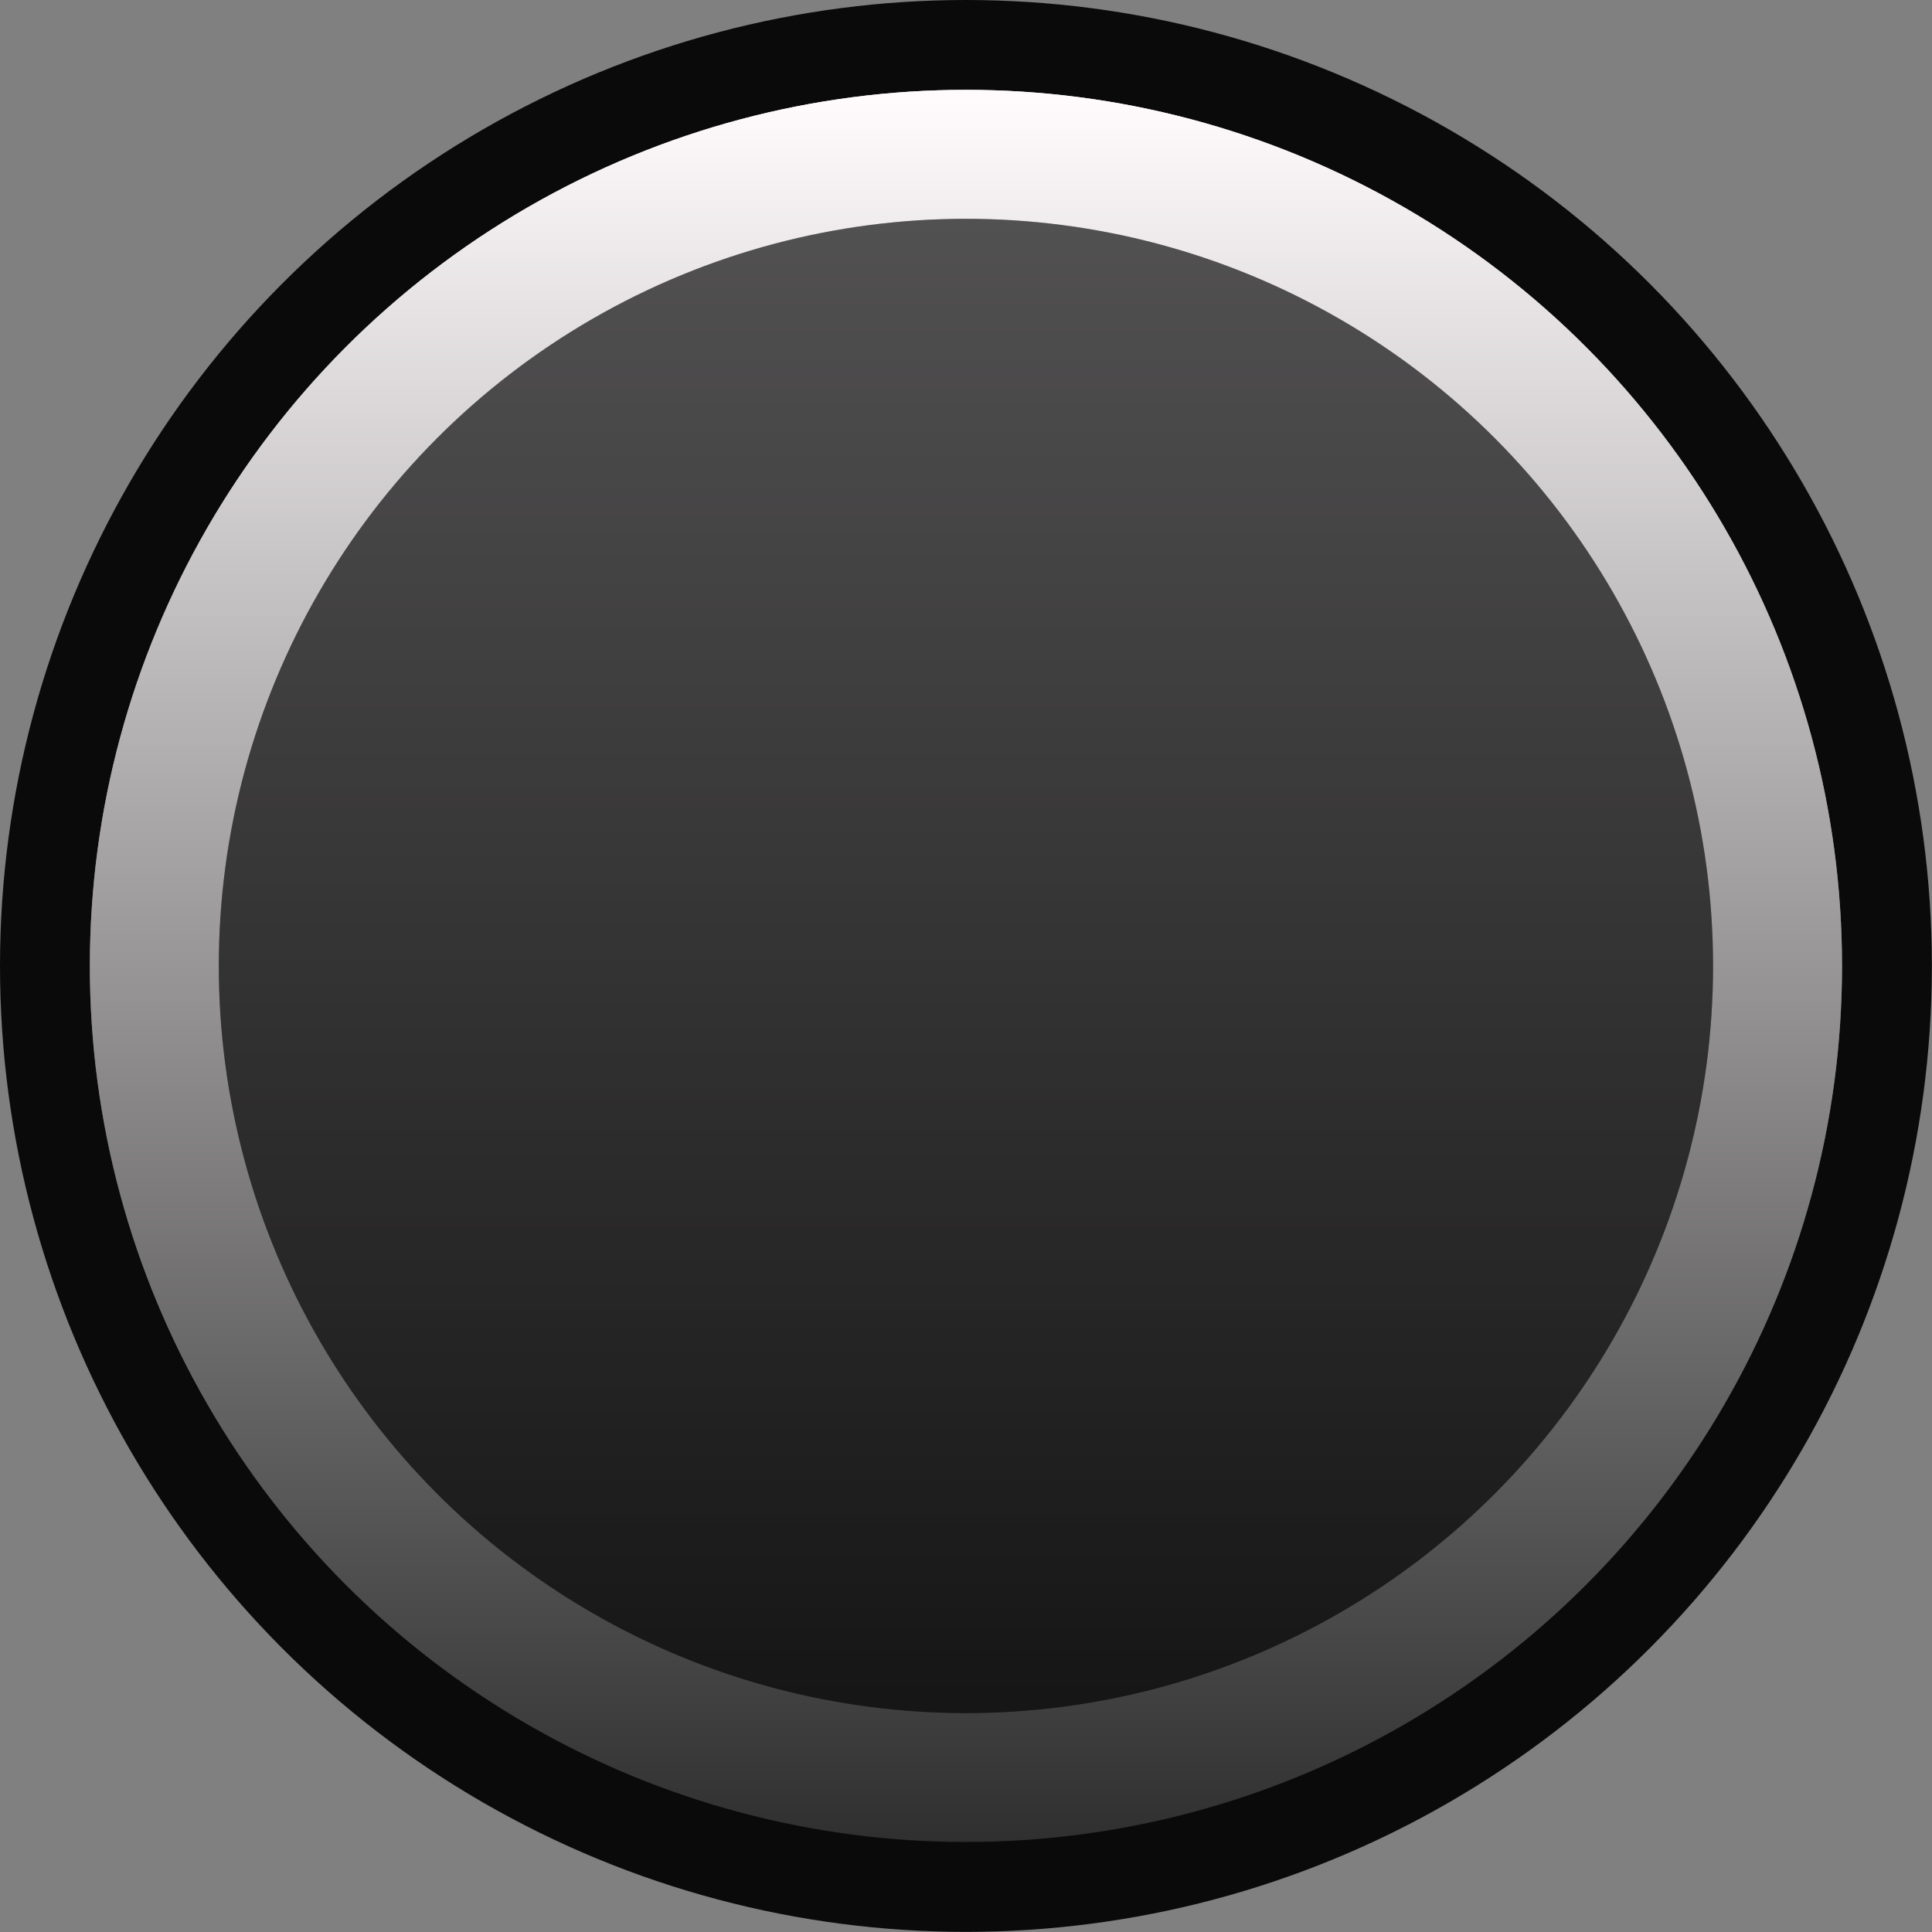 <?xml version="1.0" encoding="UTF-8" standalone="no"?>
<!-- Generator: Adobe Illustrator 25.2.3, SVG Export Plug-In . SVG Version: 6.00 Build 0)  -->

<svg
   version="1.0"
   id="svg111794"
   x="0px"
   y="0px"
   width="15.117"
   height="15.117"
   viewBox="0 0 15.117 15.117"
   enable-background="new 0 0 17.856 17.859"
   xml:space="preserve"
   sodipodi:docname="Trimpot_bg.svg"
   inkscape:version="1.1.1 (3bf5ae0d25, 2021-09-20)"
   xmlns:inkscape="http://www.inkscape.org/namespaces/inkscape"
   xmlns:sodipodi="http://sodipodi.sourceforge.net/DTD/sodipodi-0.dtd"
   xmlns="http://www.w3.org/2000/svg"
   xmlns:svg="http://www.w3.org/2000/svg"><rect x="0" y="0" width="15.117" height="15.117" fill="#808080" stroke="none"/><defs
   id="defs25" /><sodipodi:namedview
   id="namedview23"
   pagecolor="#ffffff"
   bordercolor="#666666"
   borderopacity="1.0"
   inkscape:pageshadow="2"
   inkscape:pageopacity="0.0"
   inkscape:pagecheckerboard="0"
   showgrid="false"
   inkscape:zoom="34.525112"
   inkscape:cx="7.9217702"
   inkscape:cy="9.8913511"
   inkscape:window-width="1920"
   inkscape:window-height="1057"
   inkscape:window-x="-8"
   inkscape:window-y="1072"
   inkscape:window-maximized="1"
   inkscape:current-layer="svg111794" />
<circle
   fill="#0a0a0a"
   cx="7.558"
   cy="7.558"
   r="7.558"
   id="circle2"
   style="stroke-width:1" />
<linearGradient
   id="SVGID_1_"
   gradientUnits="userSpaceOnUse"
   x1="-2317.634"
   y1="-3827.853"
   x2="-2301.44"
   y2="-3827.853"
   gradientTransform="matrix(0,0.847,-0.847,0,-3233.202,1962.873)">
	<stop
   offset="0"
   style="stop-color:#FFFBFD"
   id="stop4" />
	<stop
   offset="1"
   style="stop-color:#000000"
   id="stop6" />
</linearGradient>
<circle
   fill="url(#SVGID_1_)"
   cx="7.558"
   cy="7.558"
   r="6.855"
   id="circle9"
   style="fill:url(#SVGID_1_);stroke-width:1" />
<linearGradient
   id="SVGID_2_"
   gradientUnits="userSpaceOnUse"
   x1="183.818"
   y1="5065.836"
   x2="200.013"
   y2="5065.836"
   gradientTransform="matrix(3.1223893e-8,0.847,0.847,-3.1223893e-8,-4281.311,-154.922)">
	<stop
   offset="0"
   style="stop-color:#FFFBFD"
   id="stop11" />
	<stop
   offset="1"
   style="stop-color:#2E2E2E"
   id="stop13" />
</linearGradient>
<circle
   fill="url(#SVGID_2_)"
   cx="7.558"
   cy="7.558"
   r="6.855"
   id="circle16"
   style="fill:url(#SVGID_2_);stroke-width:1" />
<circle
   opacity="0.4"
   enable-background="new    "
   cx="7.558"
   cy="7.558"
   r="5.846"
   id="circle18"
   style="stroke-width:1" />
<circle
   opacity="0.43"
   enable-background="new    "
   cx="7.558"
   cy="7.558"
   r="5.846"
   id="circle20"
   style="stroke-width:1" />
</svg>
